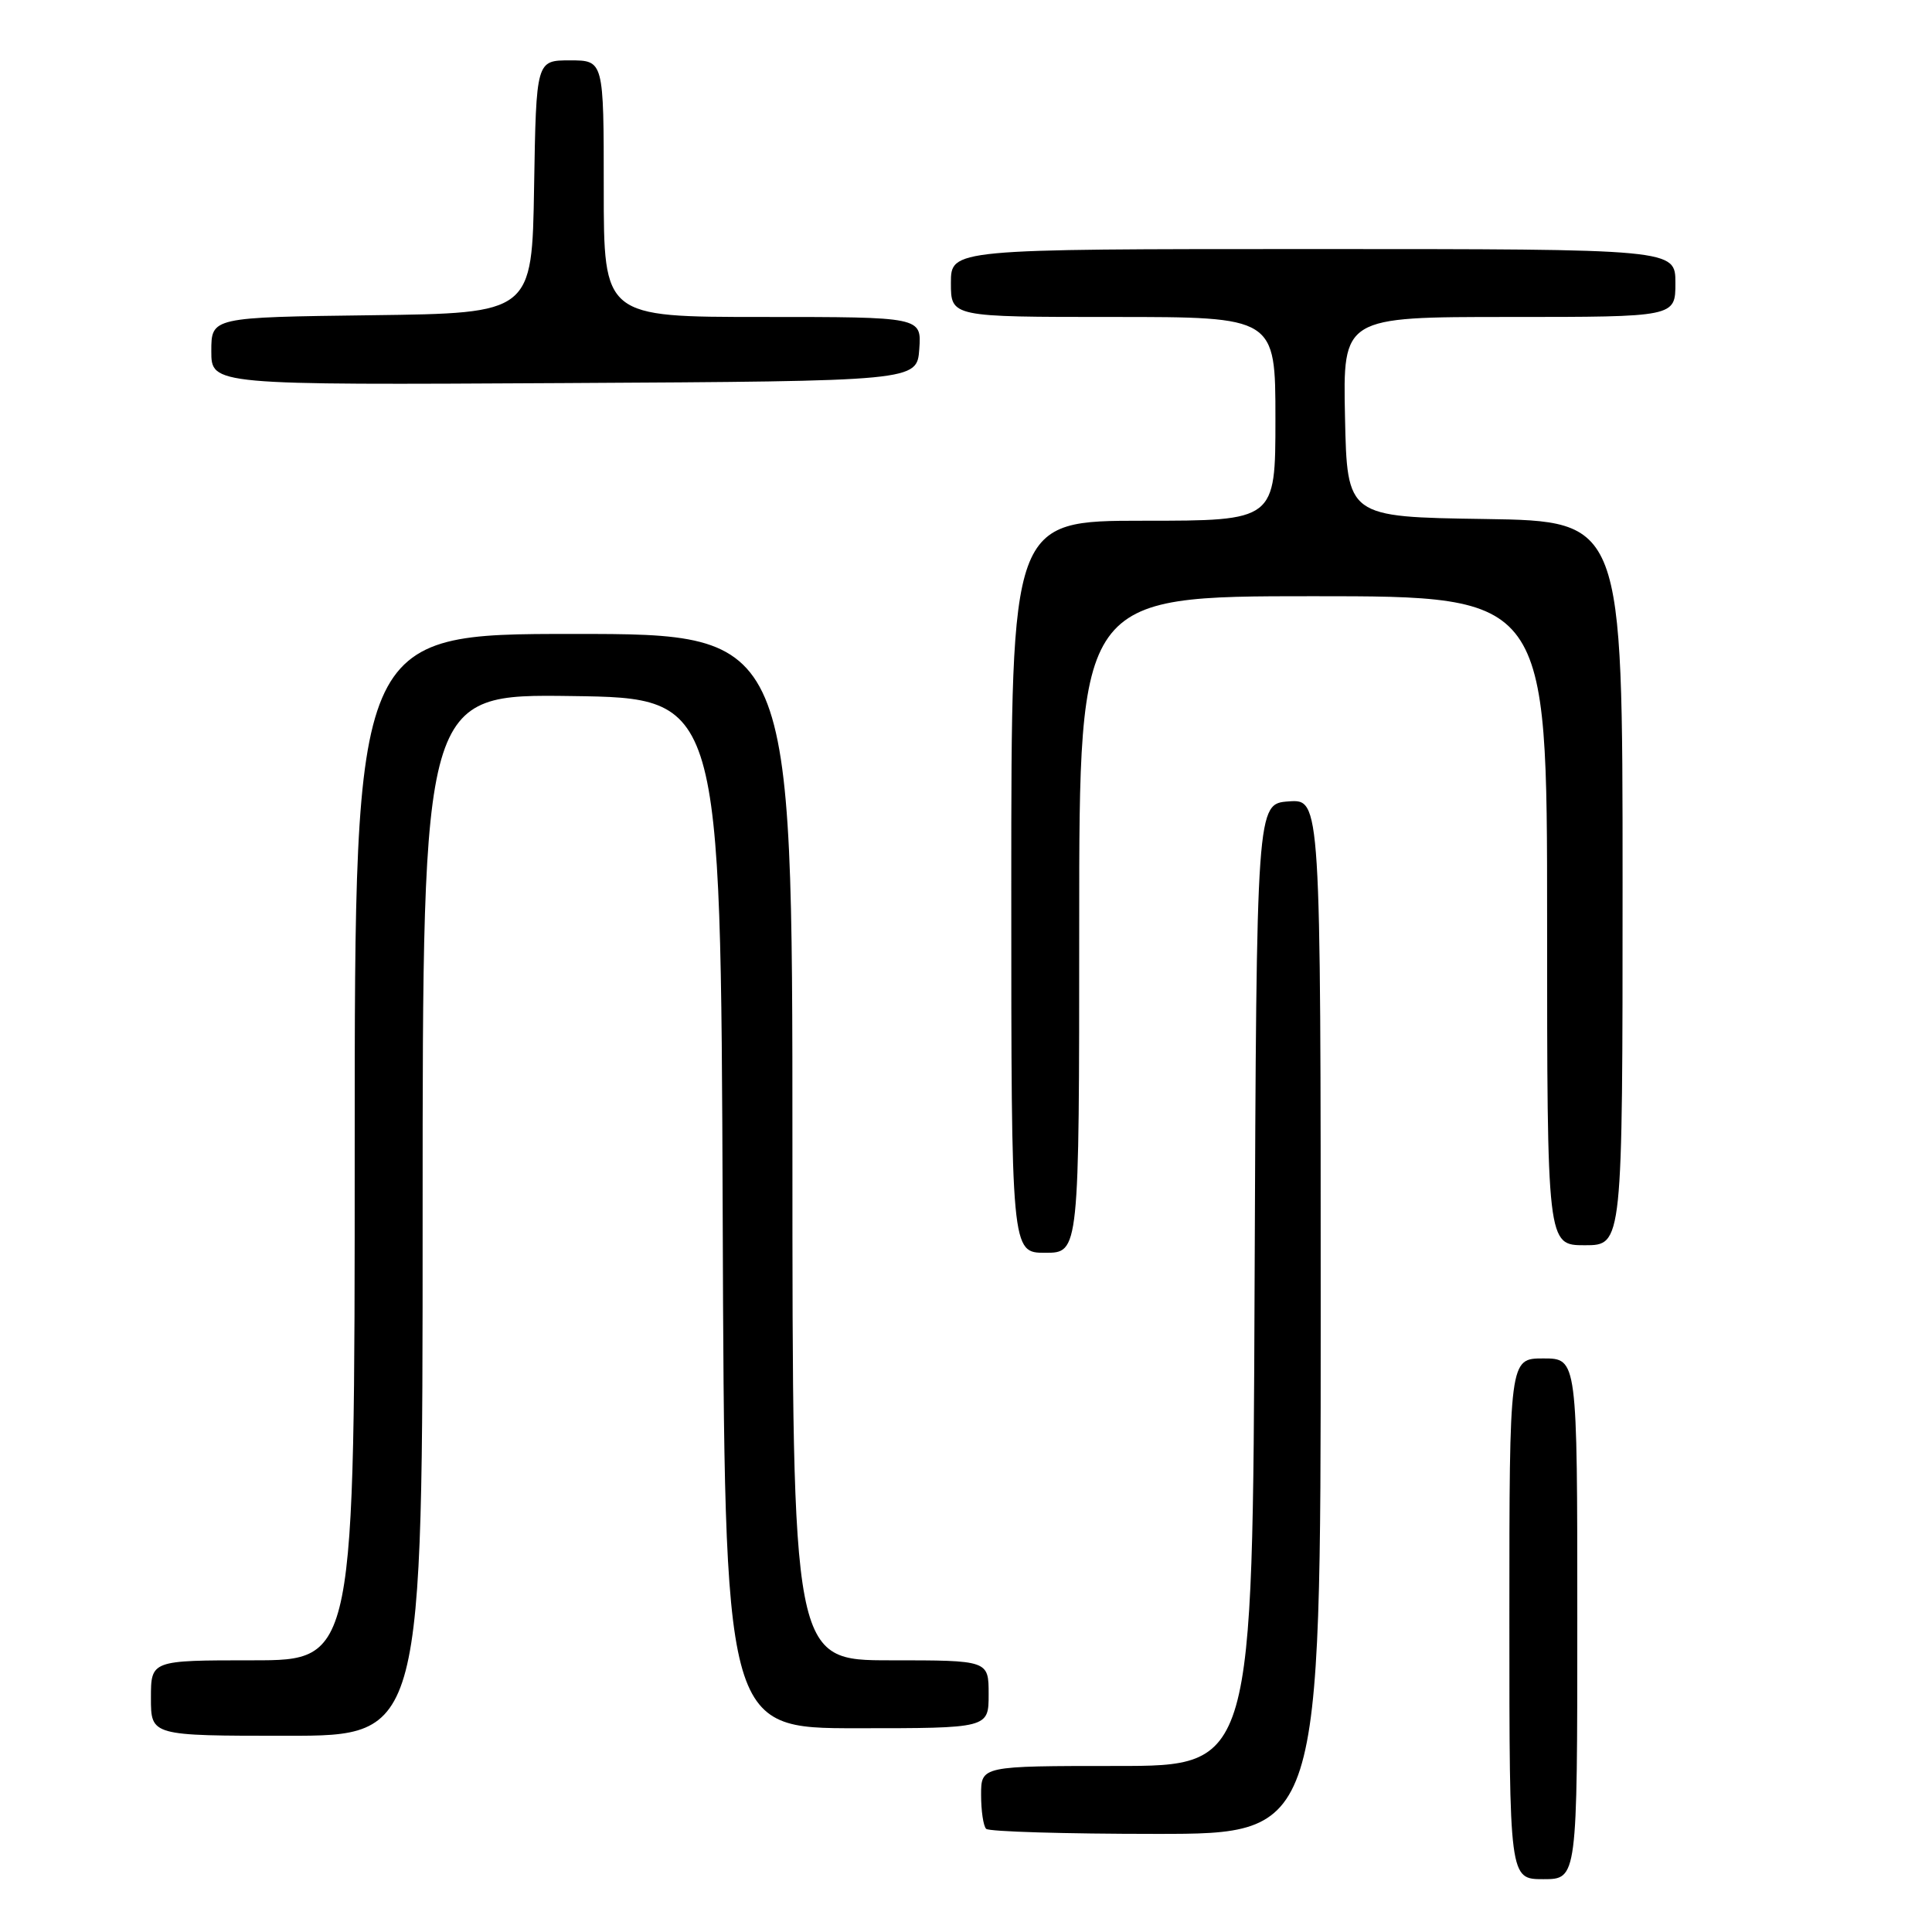 <?xml version="1.0" encoding="UTF-8" standalone="no"?>
<!DOCTYPE svg PUBLIC "-//W3C//DTD SVG 1.1//EN" "http://www.w3.org/Graphics/SVG/1.1/DTD/svg11.dtd" >
<svg xmlns="http://www.w3.org/2000/svg" xmlns:xlink="http://www.w3.org/1999/xlink" version="1.1" viewBox="0 0 256 256">
 <g >
 <path fill="currentColor"
d=" M 209.00 214.50 C 209.00 180.00 209.00 180.00 204.50 180.00 C 200.00 180.00 200.00 180.00 200.00 214.50 C 200.00 249.00 200.00 249.00 204.50 249.00 C 209.00 249.00 209.00 249.00 209.00 214.50 Z  M 175.00 174.44 C 175.00 105.89 175.00 105.89 170.75 106.19 C 166.50 106.50 166.50 106.50 166.24 170.25 C 165.99 234.00 165.99 234.00 147.99 234.00 C 130.00 234.00 130.00 234.00 130.00 237.83 C 130.00 239.94 130.30 241.97 130.67 242.33 C 131.03 242.70 141.16 243.00 153.17 243.00 C 175.00 243.00 175.00 243.00 175.00 174.44 Z  M 56.00 160.98 C 56.00 91.96 56.00 91.96 75.75 92.23 C 95.50 92.50 95.50 92.50 95.76 160.75 C 96.01 229.00 96.01 229.00 113.51 229.00 C 131.00 229.00 131.00 229.00 131.00 224.50 C 131.00 220.00 131.00 220.00 118.00 220.00 C 105.00 220.00 105.00 220.00 105.00 152.00 C 105.00 84.00 105.00 84.00 76.00 84.00 C 47.00 84.00 47.00 84.00 47.00 152.00 C 47.00 220.00 47.00 220.00 33.50 220.00 C 20.00 220.00 20.00 220.00 20.00 225.00 C 20.00 230.00 20.00 230.00 38.00 230.00 C 56.00 230.00 56.00 230.00 56.00 160.98 Z  M 143.00 122.50 C 143.00 79.00 143.00 79.00 174.00 79.00 C 205.00 79.00 205.00 79.00 205.00 122.00 C 205.00 165.00 205.00 165.00 210.00 165.00 C 215.00 165.00 215.00 165.00 215.00 117.02 C 215.00 69.05 215.00 69.05 196.75 68.77 C 178.50 68.50 178.50 68.50 178.22 55.25 C 177.94 42.00 177.94 42.00 199.97 42.00 C 222.00 42.00 222.00 42.00 222.00 37.50 C 222.00 33.00 222.00 33.00 174.00 33.00 C 126.00 33.00 126.00 33.00 126.00 37.50 C 126.00 42.00 126.00 42.00 147.50 42.00 C 169.00 42.00 169.00 42.00 169.00 55.50 C 169.00 69.00 169.00 69.00 151.50 69.00 C 134.00 69.00 134.00 69.00 134.00 117.50 C 134.00 166.00 134.00 166.00 138.50 166.00 C 143.00 166.00 143.00 166.00 143.00 122.50 Z  M 121.81 46.25 C 122.11 42.00 122.11 42.00 101.06 42.00 C 80.00 42.00 80.00 42.00 80.00 25.00 C 80.00 8.00 80.00 8.00 75.52 8.00 C 71.05 8.00 71.05 8.00 70.77 24.75 C 70.50 41.50 70.50 41.50 49.25 41.77 C 28.00 42.04 28.00 42.04 28.00 46.53 C 28.00 51.02 28.00 51.02 74.75 50.76 C 121.50 50.50 121.50 50.50 121.81 46.25 Z "/>
</g>
</svg>